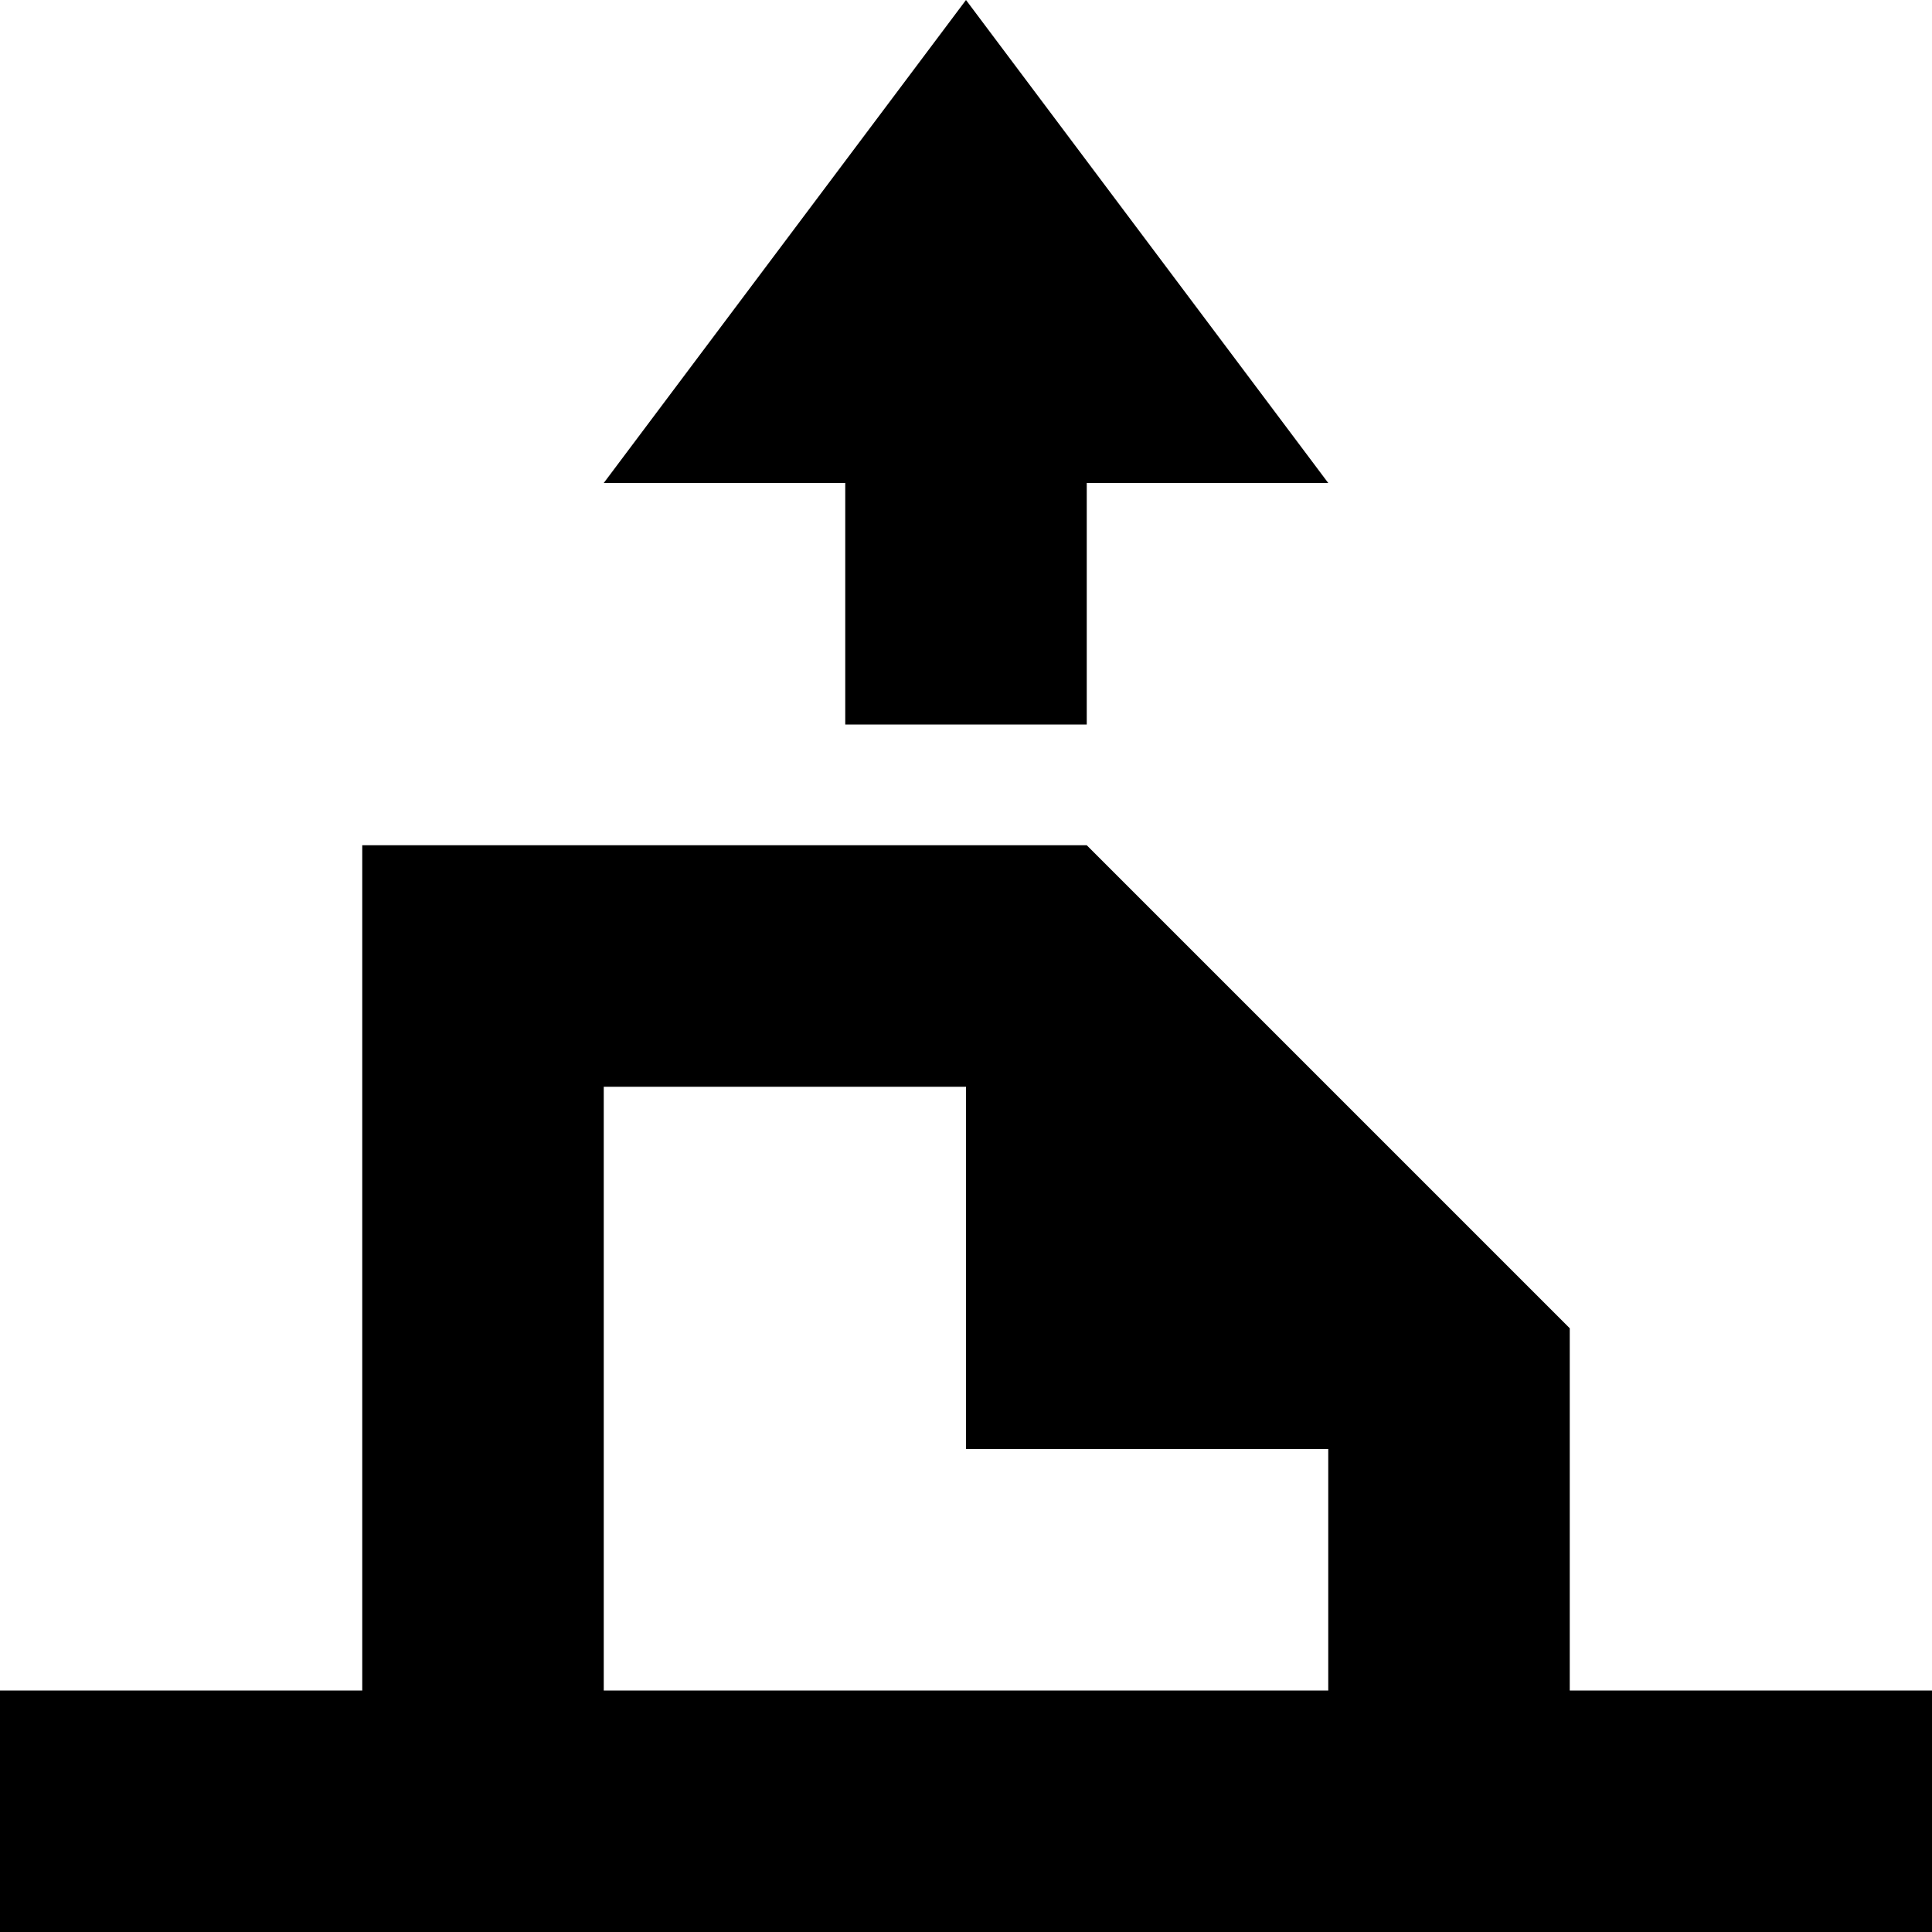 <?xml version="1.0" encoding="iso-8859-1"?>
<!-- Generator: Adobe Illustrator 20.0.0, SVG Export Plug-In . SVG Version: 6.00 Build 0)  -->
<svg version="1.1" id="Layer_1" xmlns="http://www.w3.org/2000/svg" xmlns:xlink="http://www.w3.org/1999/xlink" x="0px" y="0px"
	 viewBox="0 0 16 16" style="enable-background:new 0 0 16 16;" xml:space="preserve">
<g>
	<polygon points="11,4 8,0 5,4 7,4 7,6 9,6 9,4 	"/>
	<path d="M13,14v-3L9,7H3v7H0v2h16v-2H13z M5,14V9h3v3h3v2H5z"/>
</g>
</svg>
